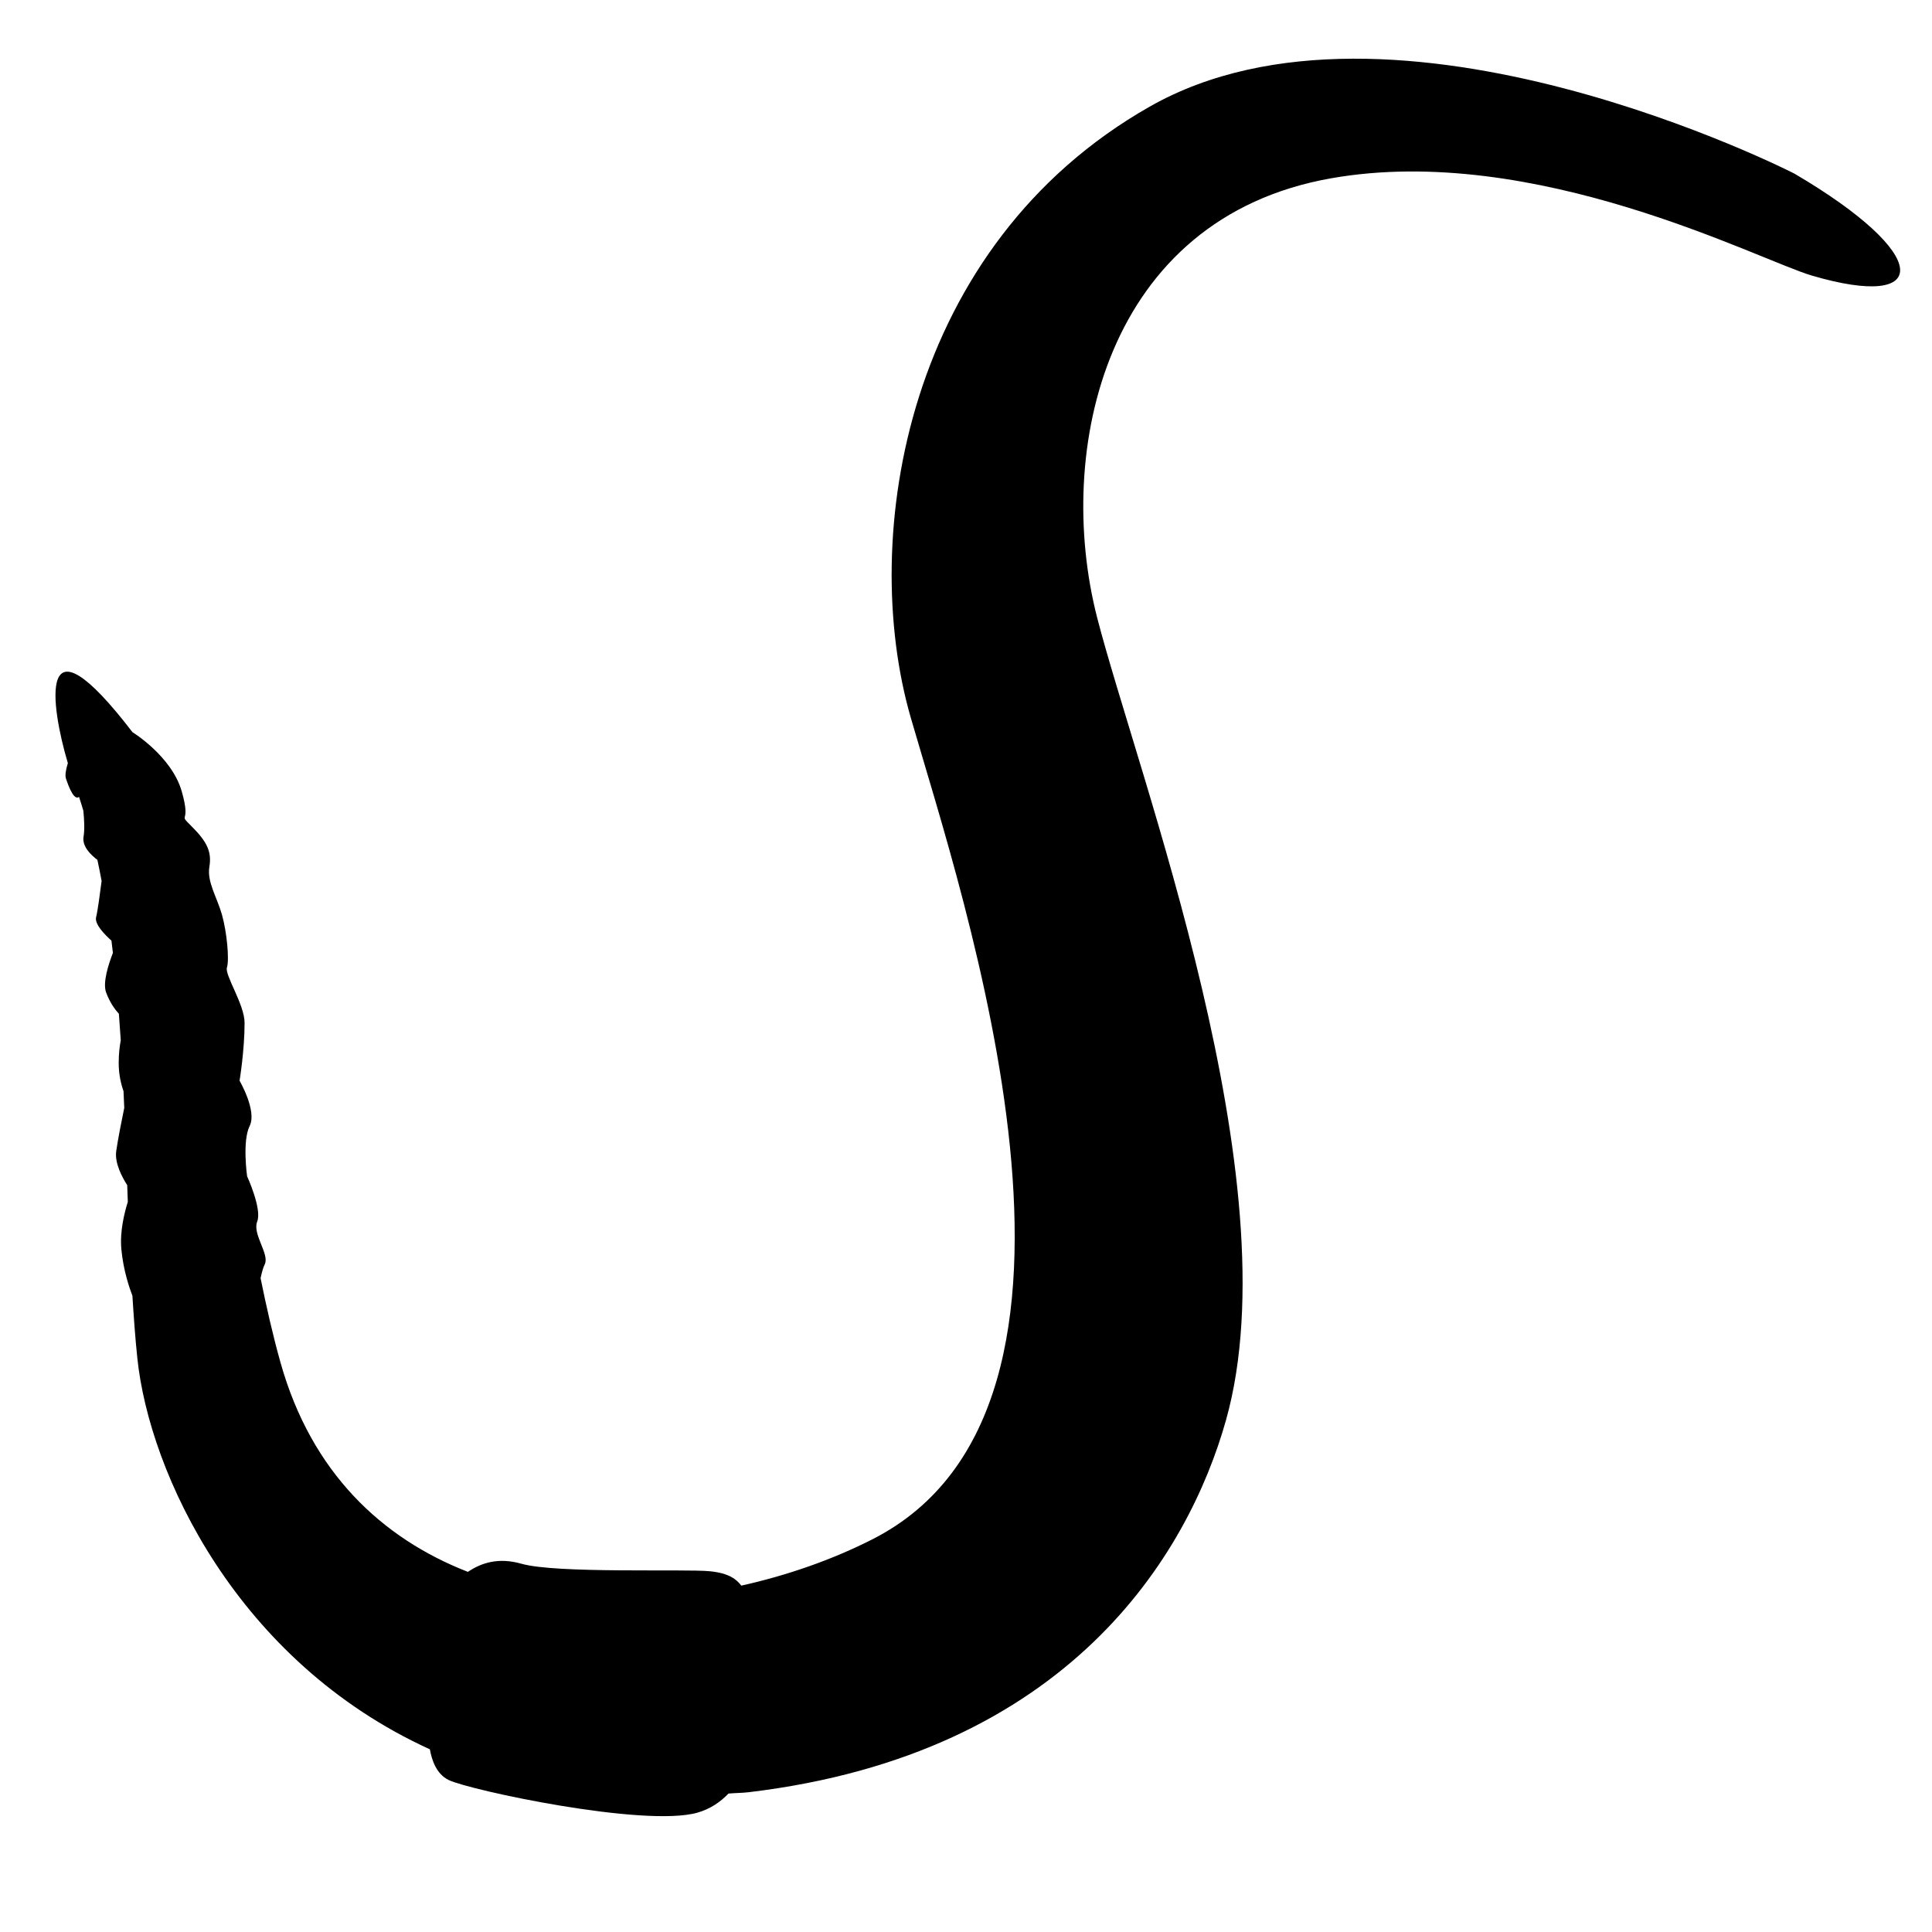 <?xml version="1.0" encoding="utf-8"?>
<!-- Generator: Adobe Illustrator 16.0.1, SVG Export Plug-In . SVG Version: 6.00 Build 0)  -->
<!DOCTYPE svg PUBLIC "-//W3C//DTD SVG 1.1//EN" "http://www.w3.org/Graphics/SVG/1.1/DTD/svg11.dtd">
<svg version="1.1" id="Layer_1" xmlns="http://www.w3.org/2000/svg" xmlns:xlink="http://www.w3.org/1999/xlink" x="0px" y="0px"
	 width="32px" height="32px" viewBox="0 0 32 32" enable-background="new 0 0 32 32" xml:space="preserve">
<path d="M29.718,2.874c0,0-6.644-3.401-10.677-1.107c-4.034,2.293-4.825,7.118-3.955,10.123c0.87,3.006,3.718,11.389-0.633,13.604
	c-0.66,0.336-1.402,0.597-2.175,0.769c-0.078-0.104-0.201-0.206-0.518-0.238c-0.417-0.042-2.542,0.042-3.125-0.125
	c-0.377-0.107-0.66-0.017-0.885,0.135c-1.423-0.554-2.592-1.645-3.104-3.467C4.515,22.1,4.41,21.634,4.316,21.17
	c0.021-0.097,0.045-0.183,0.069-0.229c0.083-0.167-0.208-0.5-0.125-0.708s-0.167-0.75-0.167-0.75s-0.083-0.583,0.042-0.833
	s-0.167-0.75-0.167-0.75s0.083-0.5,0.083-0.959c0-0.304-0.333-0.792-0.292-0.917s0-0.583-0.083-0.875s-0.25-0.542-0.208-0.792
	S3.427,13.94,3.177,13.69s0,0-0.167-0.583s-0.816-0.98-0.816-0.98c-1.589-2.072-1.354-0.438-1.07,0.513
	c-0.033,0.105-0.05,0.201-0.031,0.258c0.105,0.316,0.177,0.333,0.216,0.301c0.026,0.073,0.047,0.151,0.071,0.227
	c0.015,0.143,0.024,0.311,0.004,0.431c-0.027,0.164,0.122,0.304,0.229,0.385c0.026,0.114,0.047,0.233,0.07,0.35
	c-0.028,0.218-0.066,0.5-0.091,0.598c-0.03,0.118,0.147,0.294,0.254,0.39c0.009,0.067,0.017,0.135,0.024,0.203
	c-0.069,0.178-0.174,0.491-0.112,0.657c0.062,0.165,0.144,0.278,0.211,0.352c0.011,0.146,0.021,0.29,0.031,0.437
	c-0.019,0.104-0.034,0.226-0.034,0.379c0,0.202,0.044,0.363,0.08,0.467c0.004,0.092,0.008,0.184,0.012,0.276
	c-0.04,0.192-0.105,0.517-0.133,0.715c-0.028,0.2,0.099,0.434,0.182,0.564c0.003,0.092,0.006,0.185,0.01,0.276
	C2.06,20.091,1.983,20.393,2.01,20.69c0.032,0.35,0.135,0.648,0.183,0.771c0.022,0.349,0.046,0.693,0.081,1.027
	c0.196,1.913,1.653,5.031,4.846,6.486c0.031,0.173,0.104,0.405,0.308,0.507c0.333,0.167,3.25,0.792,4.125,0.542
	c0.213-0.061,0.379-0.177,0.513-0.316c0.113-0.01,0.217-0.009,0.333-0.022c5.298-0.632,7.281-3.928,7.909-6.169
	c1.107-3.954-1.462-10.67-2.136-13.287c-0.711-2.769,0.135-6.617,3.876-7.276c3.381-0.596,7.079,1.353,7.964,1.612
	C32,5.149,32.011,4.219,29.718,2.874z"/>
</svg>
